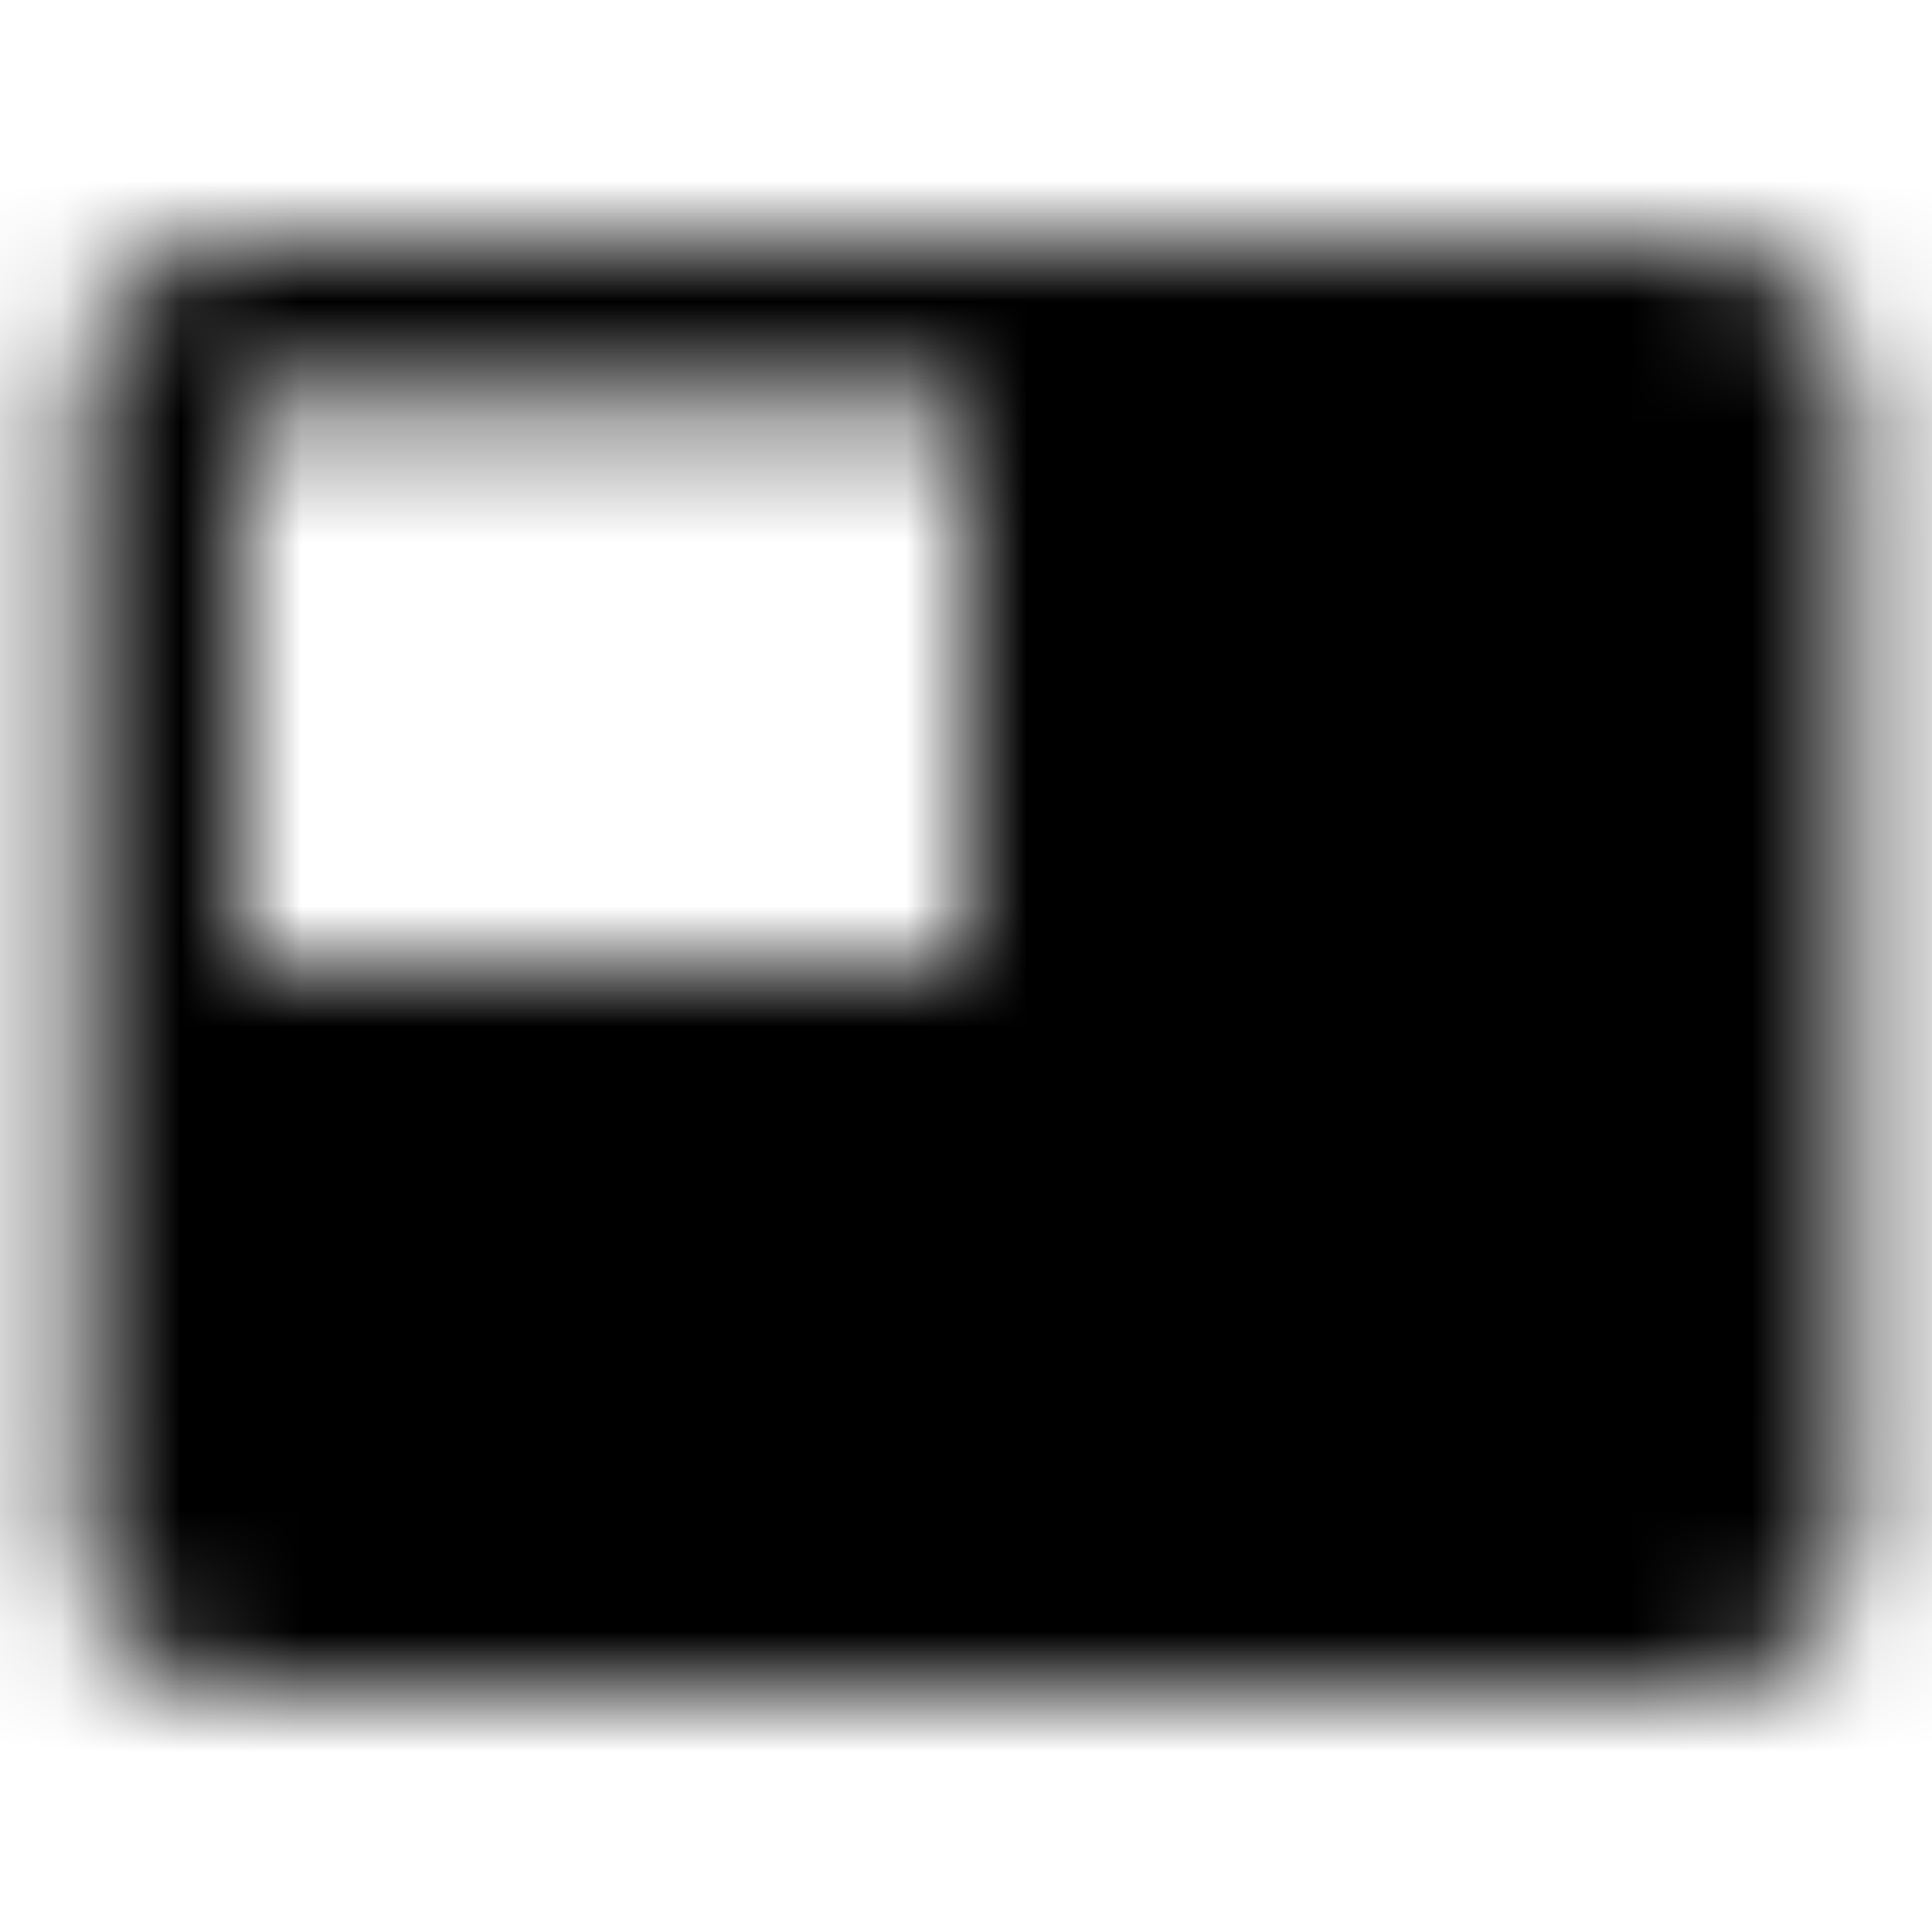 <svg xmlns="http://www.w3.org/2000/svg" xmlns:xlink="http://www.w3.org/1999/xlink" width="16" height="16" viewBox="0 0 16 16">
  <defs>
    <path id="featured-video-a" d="M14,2 L2,2 C1.267,2 0.667,2.6 0.667,3.333 L0.667,12.667 C0.667,13.4 1.267,14 2,14 L14,14 C14.733,14 15.333,13.4 15.333,12.667 L15.333,3.333 C15.333,2.6 14.733,2 14,2 Z M8,8 L2,8 L2,3.333 L8,3.333 L8,8 Z"/>
  </defs>
  <g fill="none" fill-rule="evenodd">
    <mask id="featured-video-b" fill="#fff">
      <use xlink:href="#featured-video-a"/>
    </mask>
    <g fill="CurrentColor" mask="url(#featured-video-b)">
      <rect width="16" height="16"/>
    </g>
  </g>
</svg>
